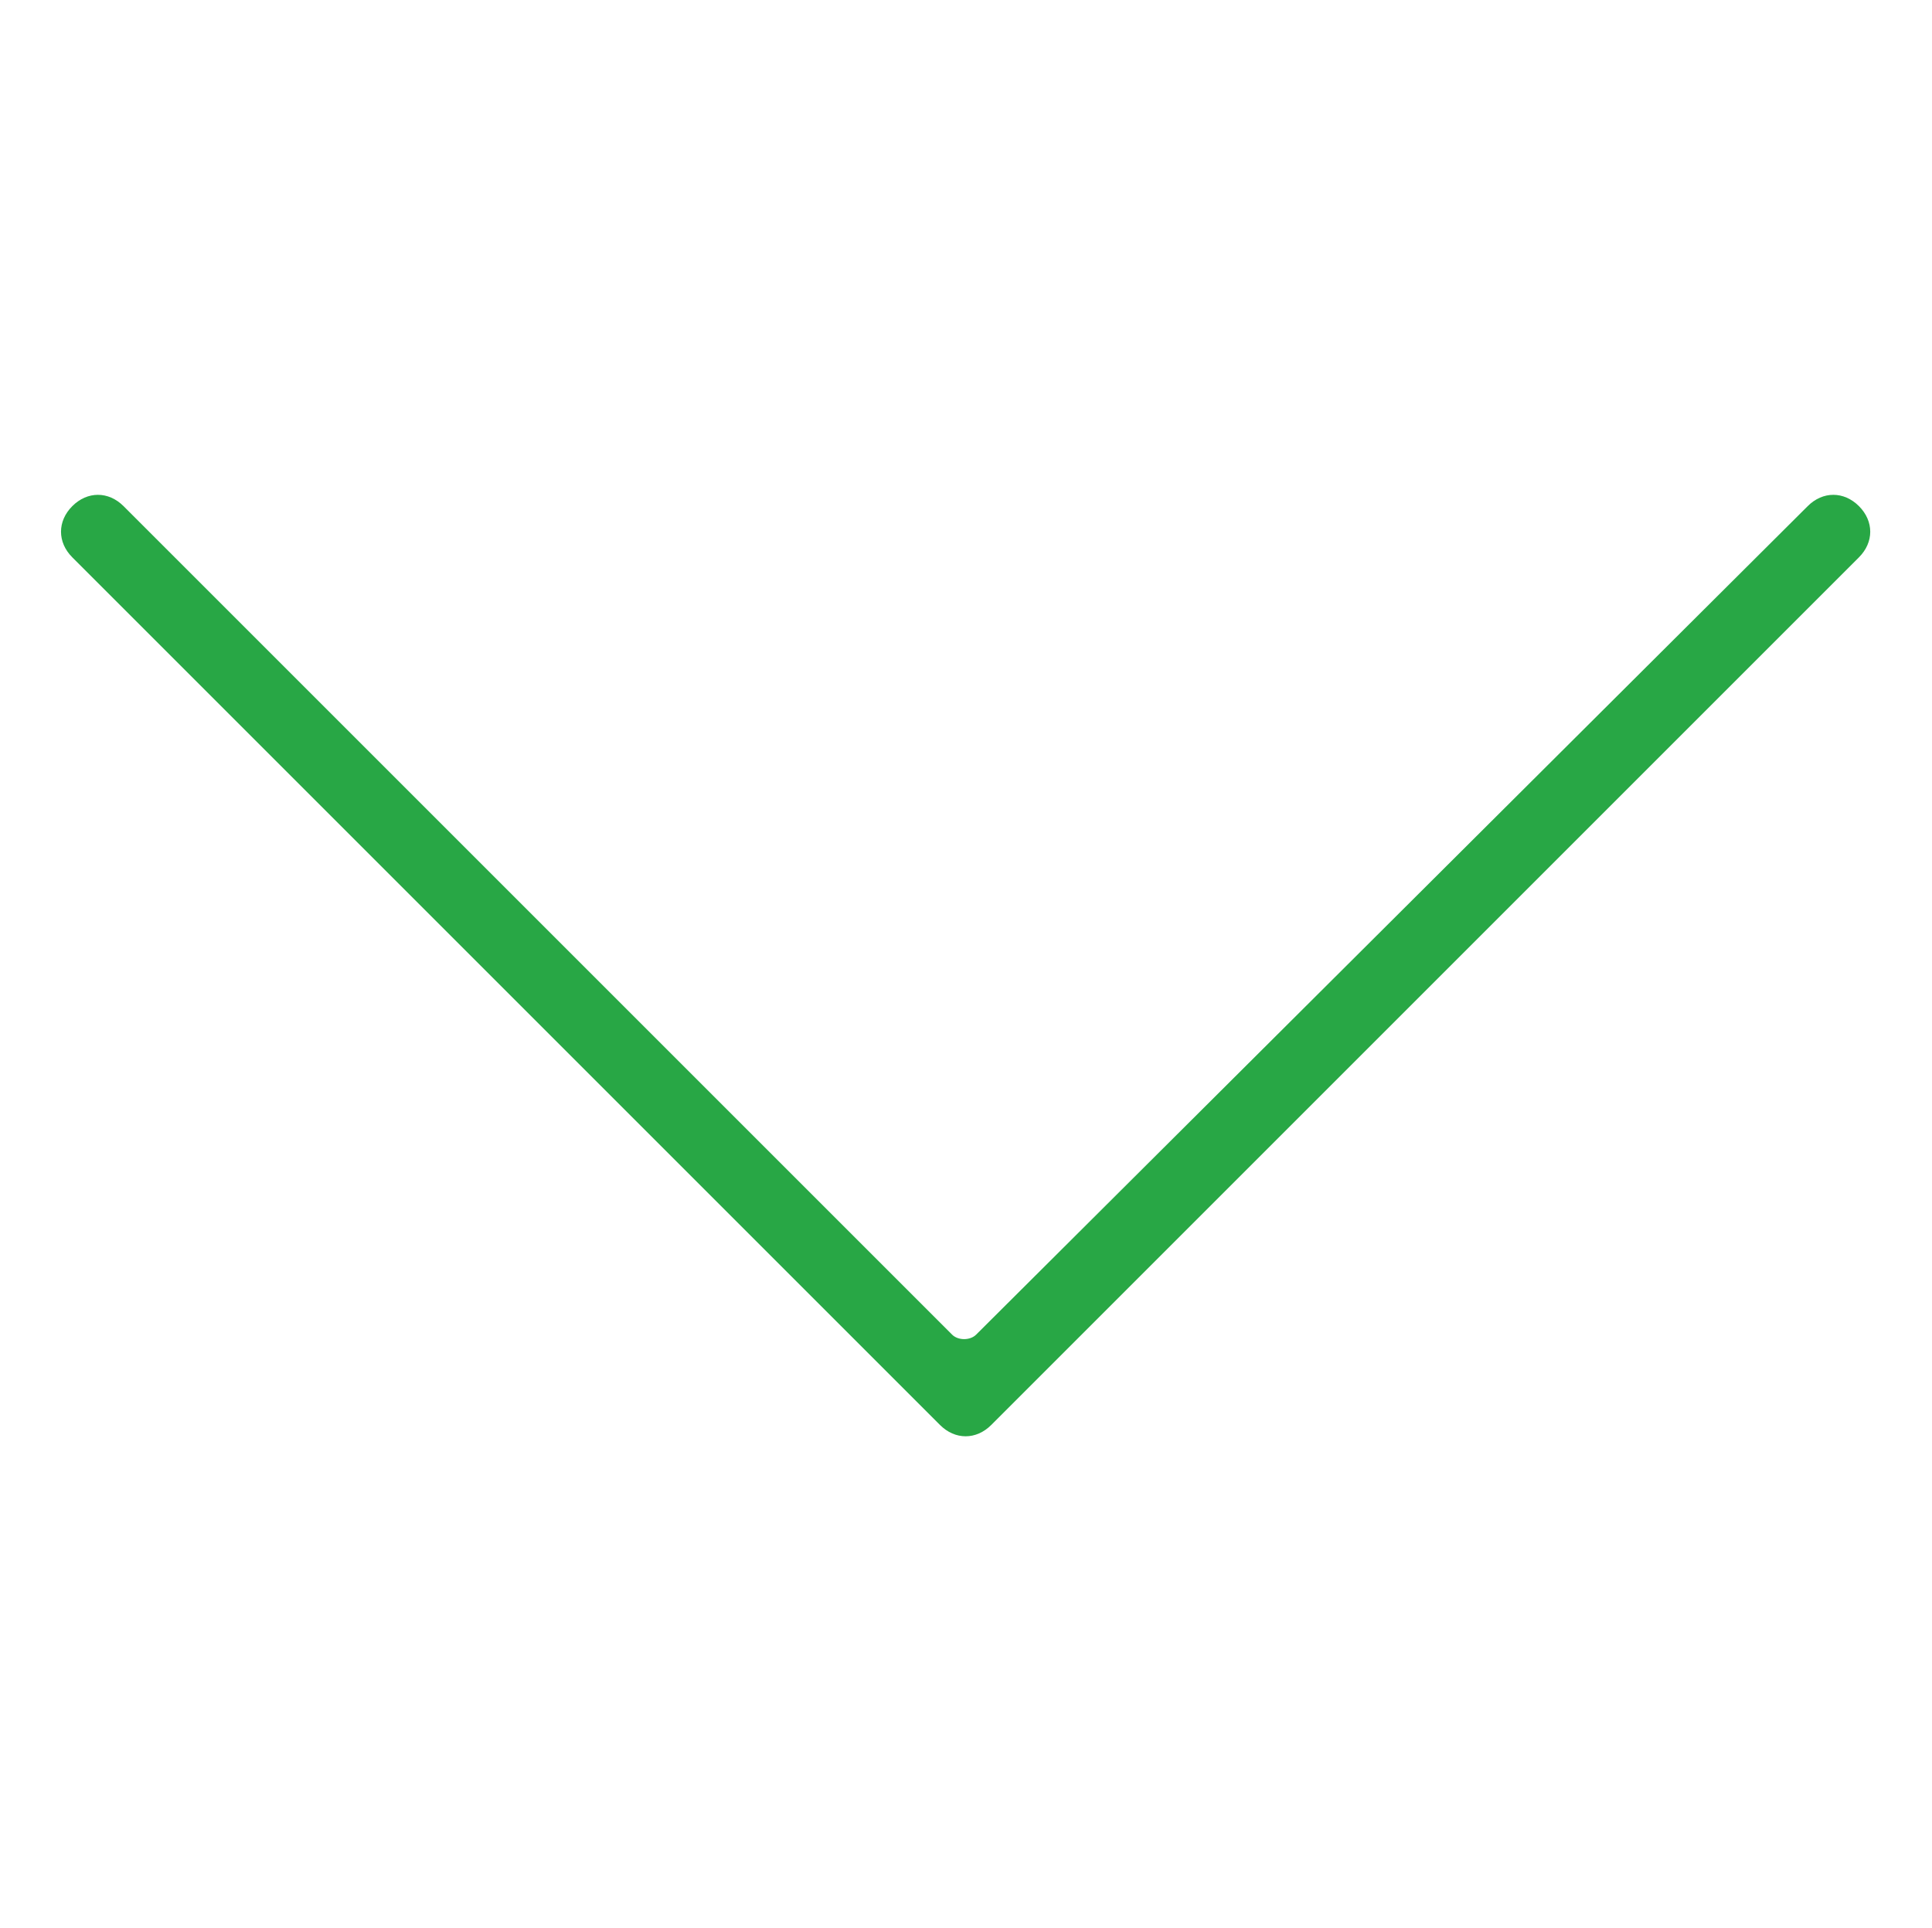 <?xml version="1.0" standalone="no"?><!DOCTYPE svg PUBLIC "-//W3C//DTD SVG 1.1//EN"
        "http://www.w3.org/Graphics/SVG/1.1/DTD/svg11.dtd">
<svg t="1545385128322" class="icon" style="" viewBox="0 0 1026 1024" version="1.1" xmlns="http://www.w3.org/2000/svg"
     p-id="2137" xmlns:xlink="http://www.w3.org/1999/xlink" width="64.125" height="64">
    <defs>
        <style type="text/css"></style>
    </defs>
    <path d="M505.6 708.8l-440-440c-8-8-19.2-8-27.2 0v0c-8 8-8 19.2 0 27.2l460.8 460.8c8 8 19.2 8 27.2 0v0c0 0 1.6-1.6 1.6-1.6l459.2-459.2c8-8 8-19.2 0-27.2v0c-8-8-19.2-8-27.2 0l-441.6 440c-3.2 3.2-9.6 3.2-12.8 0z"
          p-id="2138" fill="#28a745"></path>
</svg>